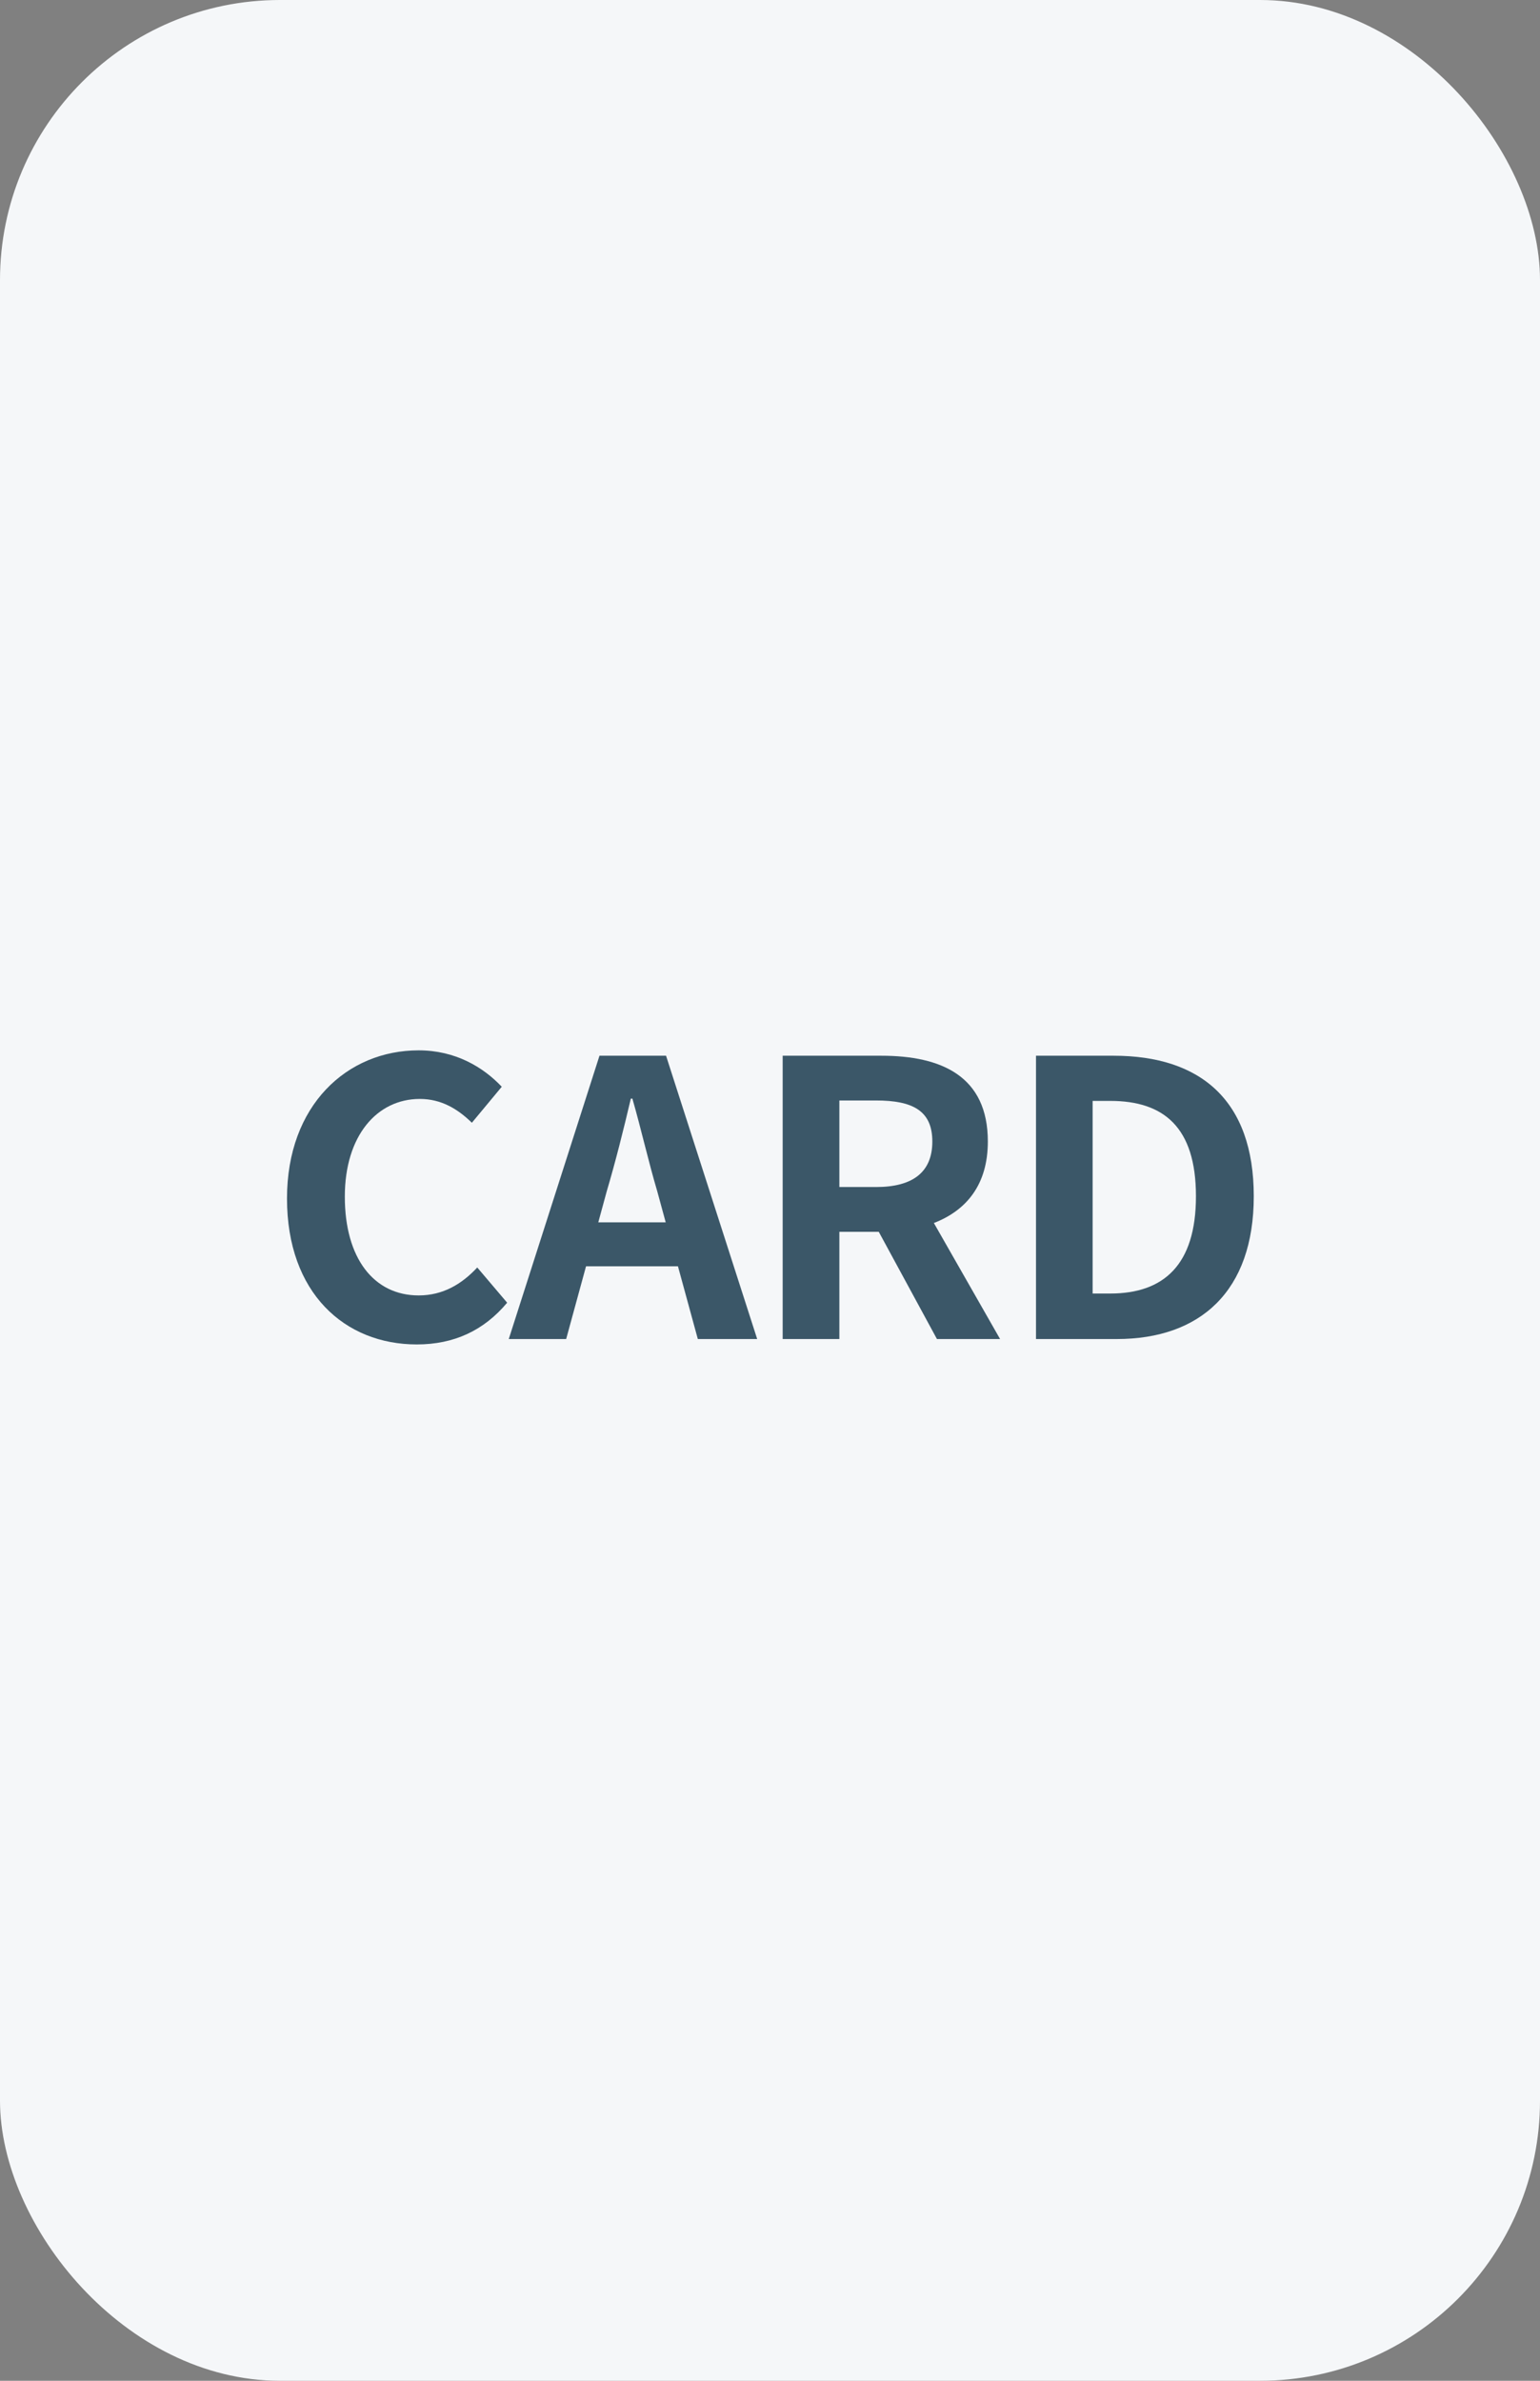 <svg width="22" height="34" viewBox="0 0 22 34" fill="none" xmlns="http://www.w3.org/2000/svg">
<rect x="0" y="0" width="22" height="34" fill="#808080" stroke="none"/>
<rect width="22" height="34" rx="4" fill="#F5F7F9"/>
<path fill-rule="evenodd" clip-rule="evenodd" d="M11 27C16.523 27 21 22.523 21 17C21 11.477 16.523 7 11 7C5.477 7 1 11.477 1 17C1 22.523 5.477 27 11 27Z" fill="#F5F7F9"/>
<path d="M5.954 19.2C6.484 19.2 6.911 19.003 7.245 18.604L6.818 18.101C6.599 18.336 6.331 18.5 5.981 18.5C5.341 18.5 4.926 17.97 4.926 17.089C4.926 16.22 5.385 15.694 5.998 15.694C6.304 15.694 6.539 15.837 6.741 16.034L7.168 15.52C6.905 15.241 6.506 15 5.981 15C4.959 15 4.1 15.782 4.1 17.116C4.1 18.467 4.926 19.2 5.954 19.2Z" fill="#3B5768"/>
<path d="M9.969 19.123H10.817L9.515 15.077H8.564L7.268 19.123H8.088L8.372 18.084H9.685L9.969 19.123ZM8.547 17.456L8.668 17.012C8.793 16.591 8.908 16.132 9.012 15.689H9.034C9.16 16.127 9.264 16.591 9.389 17.012L9.51 17.456H8.547Z" fill="#3B5768"/>
<path d="M14.287 19.123L13.341 17.466C13.806 17.286 14.112 16.919 14.112 16.302C14.112 15.366 13.445 15.077 12.592 15.077H11.181V19.123H11.991V17.592H12.554L13.385 19.123H14.287ZM11.991 15.716H12.516C13.041 15.716 13.319 15.864 13.319 16.302C13.319 16.739 13.041 16.952 12.516 16.952H11.991V15.716Z" fill="#3B5768"/>
<path d="M14.8 19.123H15.953C17.146 19.123 17.911 18.44 17.911 17.084C17.911 15.711 17.146 15.077 15.91 15.077H14.8V19.123ZM15.609 18.473V15.722H15.861C16.621 15.722 17.085 16.094 17.085 17.084C17.085 18.068 16.621 18.473 15.861 18.473H15.609Z" fill="#3B5768"/>
</svg>

